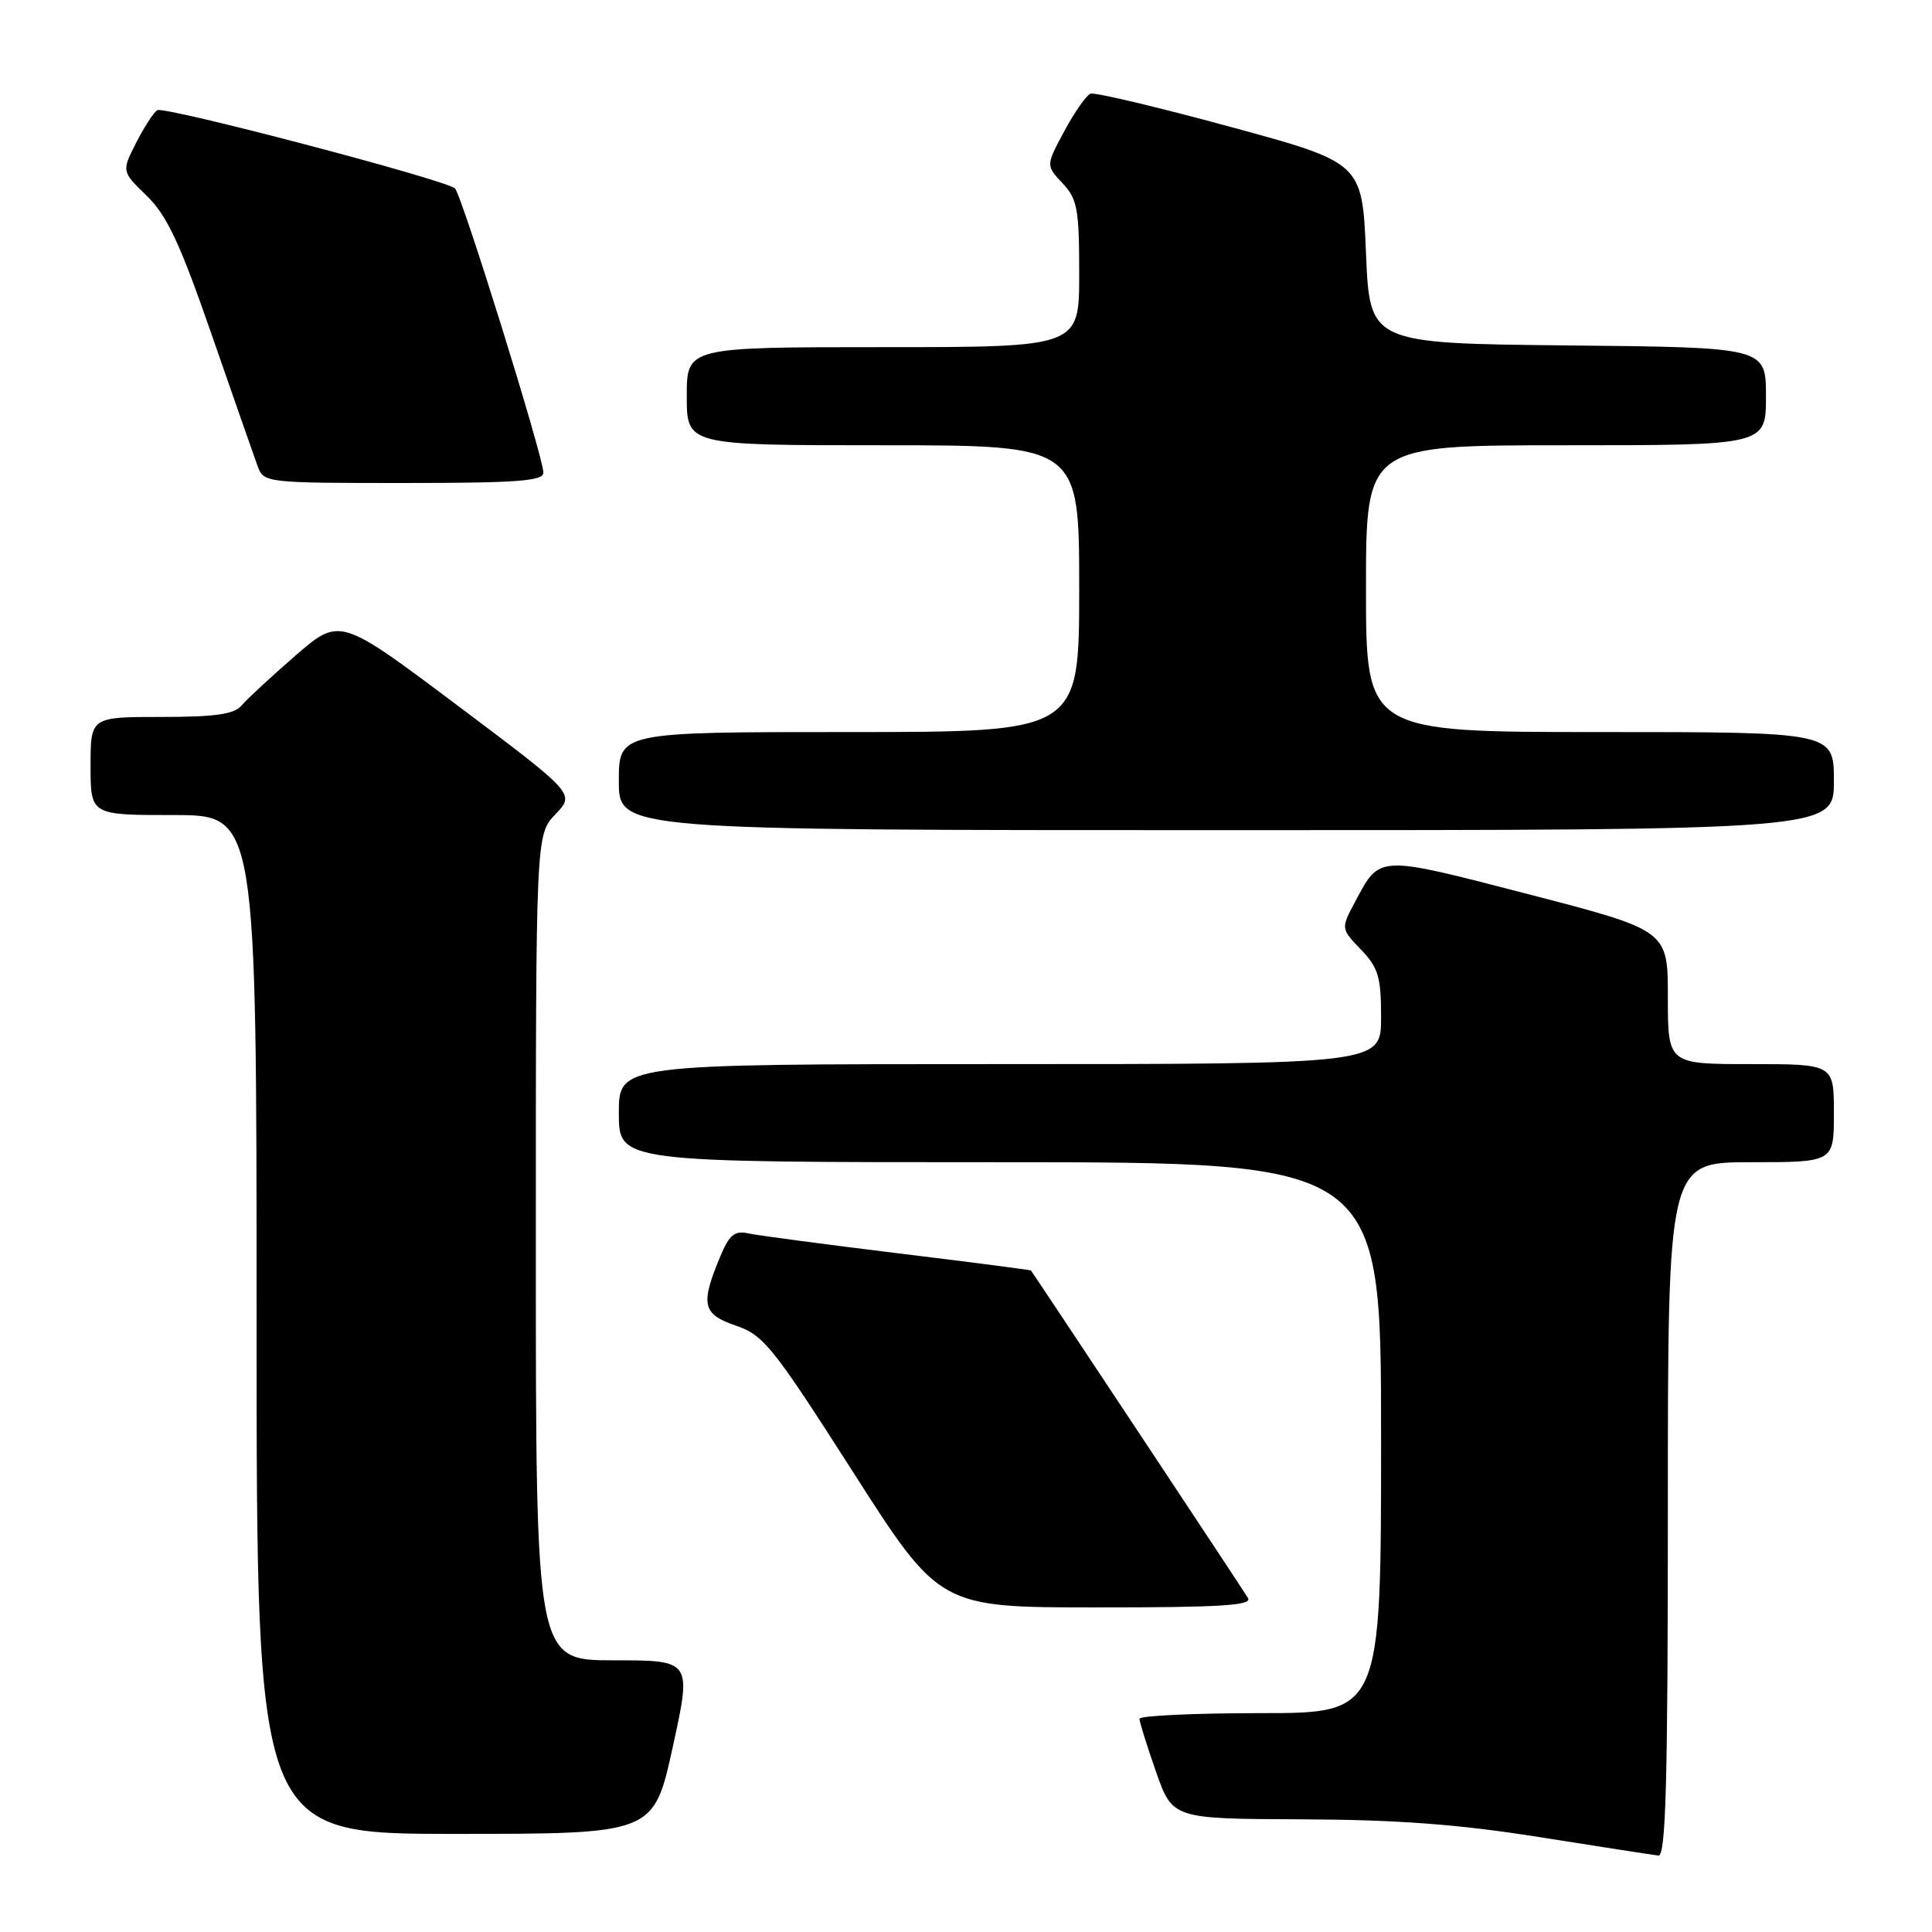 <?xml version="1.0" encoding="UTF-8" standalone="no"?>
<!DOCTYPE svg PUBLIC "-//W3C//DTD SVG 1.1//EN" "http://www.w3.org/Graphics/SVG/1.1/DTD/svg11.dtd" >
<svg xmlns="http://www.w3.org/2000/svg" xmlns:xlink="http://www.w3.org/1999/xlink" version="1.1" viewBox="0 0 256 256">
 <g >
 <path fill="currentColor"
d=" M 221.00 200.00 C 221.00 154.00 221.00 154.00 232.00 154.00 C 243.00 154.00 243.00 154.00 243.00 147.50 C 243.00 141.00 243.00 141.00 232.00 141.00 C 221.00 141.00 221.00 141.00 221.00 132.14 C 221.00 123.28 221.00 123.28 202.53 118.49 C 182.41 113.28 182.89 113.26 179.58 119.45 C 177.66 123.04 177.66 123.04 180.33 125.82 C 182.64 128.23 183.00 129.45 183.00 134.80 C 183.00 141.00 183.00 141.00 132.50 141.00 C 82.00 141.00 82.00 141.00 82.00 147.50 C 82.00 154.00 82.00 154.00 132.50 154.00 C 183.00 154.00 183.00 154.00 183.00 190.50 C 183.00 227.00 183.00 227.00 167.00 227.00 C 158.20 227.00 151.00 227.34 150.99 227.75 C 150.98 228.16 151.97 231.31 153.17 234.75 C 155.37 241.00 155.37 241.00 172.43 241.07 C 185.11 241.12 193.23 241.72 204.00 243.43 C 211.97 244.70 219.06 245.79 219.75 245.87 C 220.73 245.97 221.00 236.20 221.00 200.00 Z  M 89.14 231.50 C 91.66 220.00 91.66 220.00 81.33 220.00 C 71.00 220.00 71.00 220.00 71.00 165.30 C 71.00 110.61 71.00 110.61 73.60 107.89 C 76.20 105.18 76.20 105.18 60.62 93.48 C 45.03 81.78 45.03 81.78 39.16 86.86 C 35.93 89.66 32.72 92.64 32.02 93.47 C 31.05 94.64 28.56 95.00 21.38 95.00 C 12.00 95.00 12.00 95.00 12.00 101.50 C 12.00 108.00 12.00 108.00 23.00 108.00 C 34.00 108.00 34.00 108.00 34.00 175.50 C 34.00 243.00 34.00 243.00 60.31 243.00 C 86.62 243.00 86.62 243.00 89.14 231.50 Z  M 165.37 211.75 C 164.82 210.81 137.21 169.16 136.61 168.35 C 136.55 168.27 128.62 167.24 119.00 166.07 C 109.38 164.89 100.47 163.71 99.21 163.44 C 97.34 163.03 96.66 163.58 95.45 166.46 C 92.78 172.86 93.06 174.13 97.50 175.65 C 101.18 176.90 102.42 178.45 113.00 195.00 C 124.50 212.99 124.50 212.99 145.31 212.99 C 161.69 213.00 165.96 212.73 165.37 211.75 Z  M 243.00 103.50 C 243.00 97.00 243.00 97.00 212.00 97.00 C 181.00 97.00 181.00 97.00 181.00 78.00 C 181.00 59.00 181.00 59.00 207.50 59.00 C 234.00 59.00 234.00 59.00 234.00 52.52 C 234.00 46.03 234.00 46.03 207.75 45.77 C 181.50 45.50 181.50 45.50 181.00 33.53 C 180.50 21.56 180.50 21.56 163.00 16.80 C 153.38 14.18 145.05 12.21 144.50 12.41 C 143.95 12.62 142.39 14.84 141.04 17.35 C 138.58 21.93 138.58 21.93 140.79 24.28 C 142.76 26.37 143.00 27.70 143.00 36.31 C 143.00 46.00 143.00 46.00 117.00 46.00 C 91.00 46.00 91.00 46.00 91.00 52.50 C 91.00 59.00 91.00 59.00 117.00 59.00 C 143.00 59.00 143.00 59.00 143.00 78.00 C 143.00 97.00 143.00 97.00 112.50 97.00 C 82.00 97.00 82.00 97.00 82.00 103.50 C 82.00 110.00 82.00 110.00 162.50 110.00 C 243.00 110.00 243.00 110.00 243.00 103.50 Z  M 72.00 62.63 C 72.00 60.55 61.17 25.76 60.28 24.96 C 58.97 23.80 21.77 14.03 20.84 14.60 C 20.36 14.89 19.10 16.84 18.04 18.92 C 16.11 22.71 16.11 22.71 19.45 25.95 C 22.12 28.54 23.86 32.25 28.05 44.35 C 30.94 52.68 33.68 60.51 34.13 61.75 C 34.94 63.97 35.17 64.00 53.48 64.00 C 68.52 64.00 72.00 63.74 72.00 62.63 Z "/>
</g>
</svg>